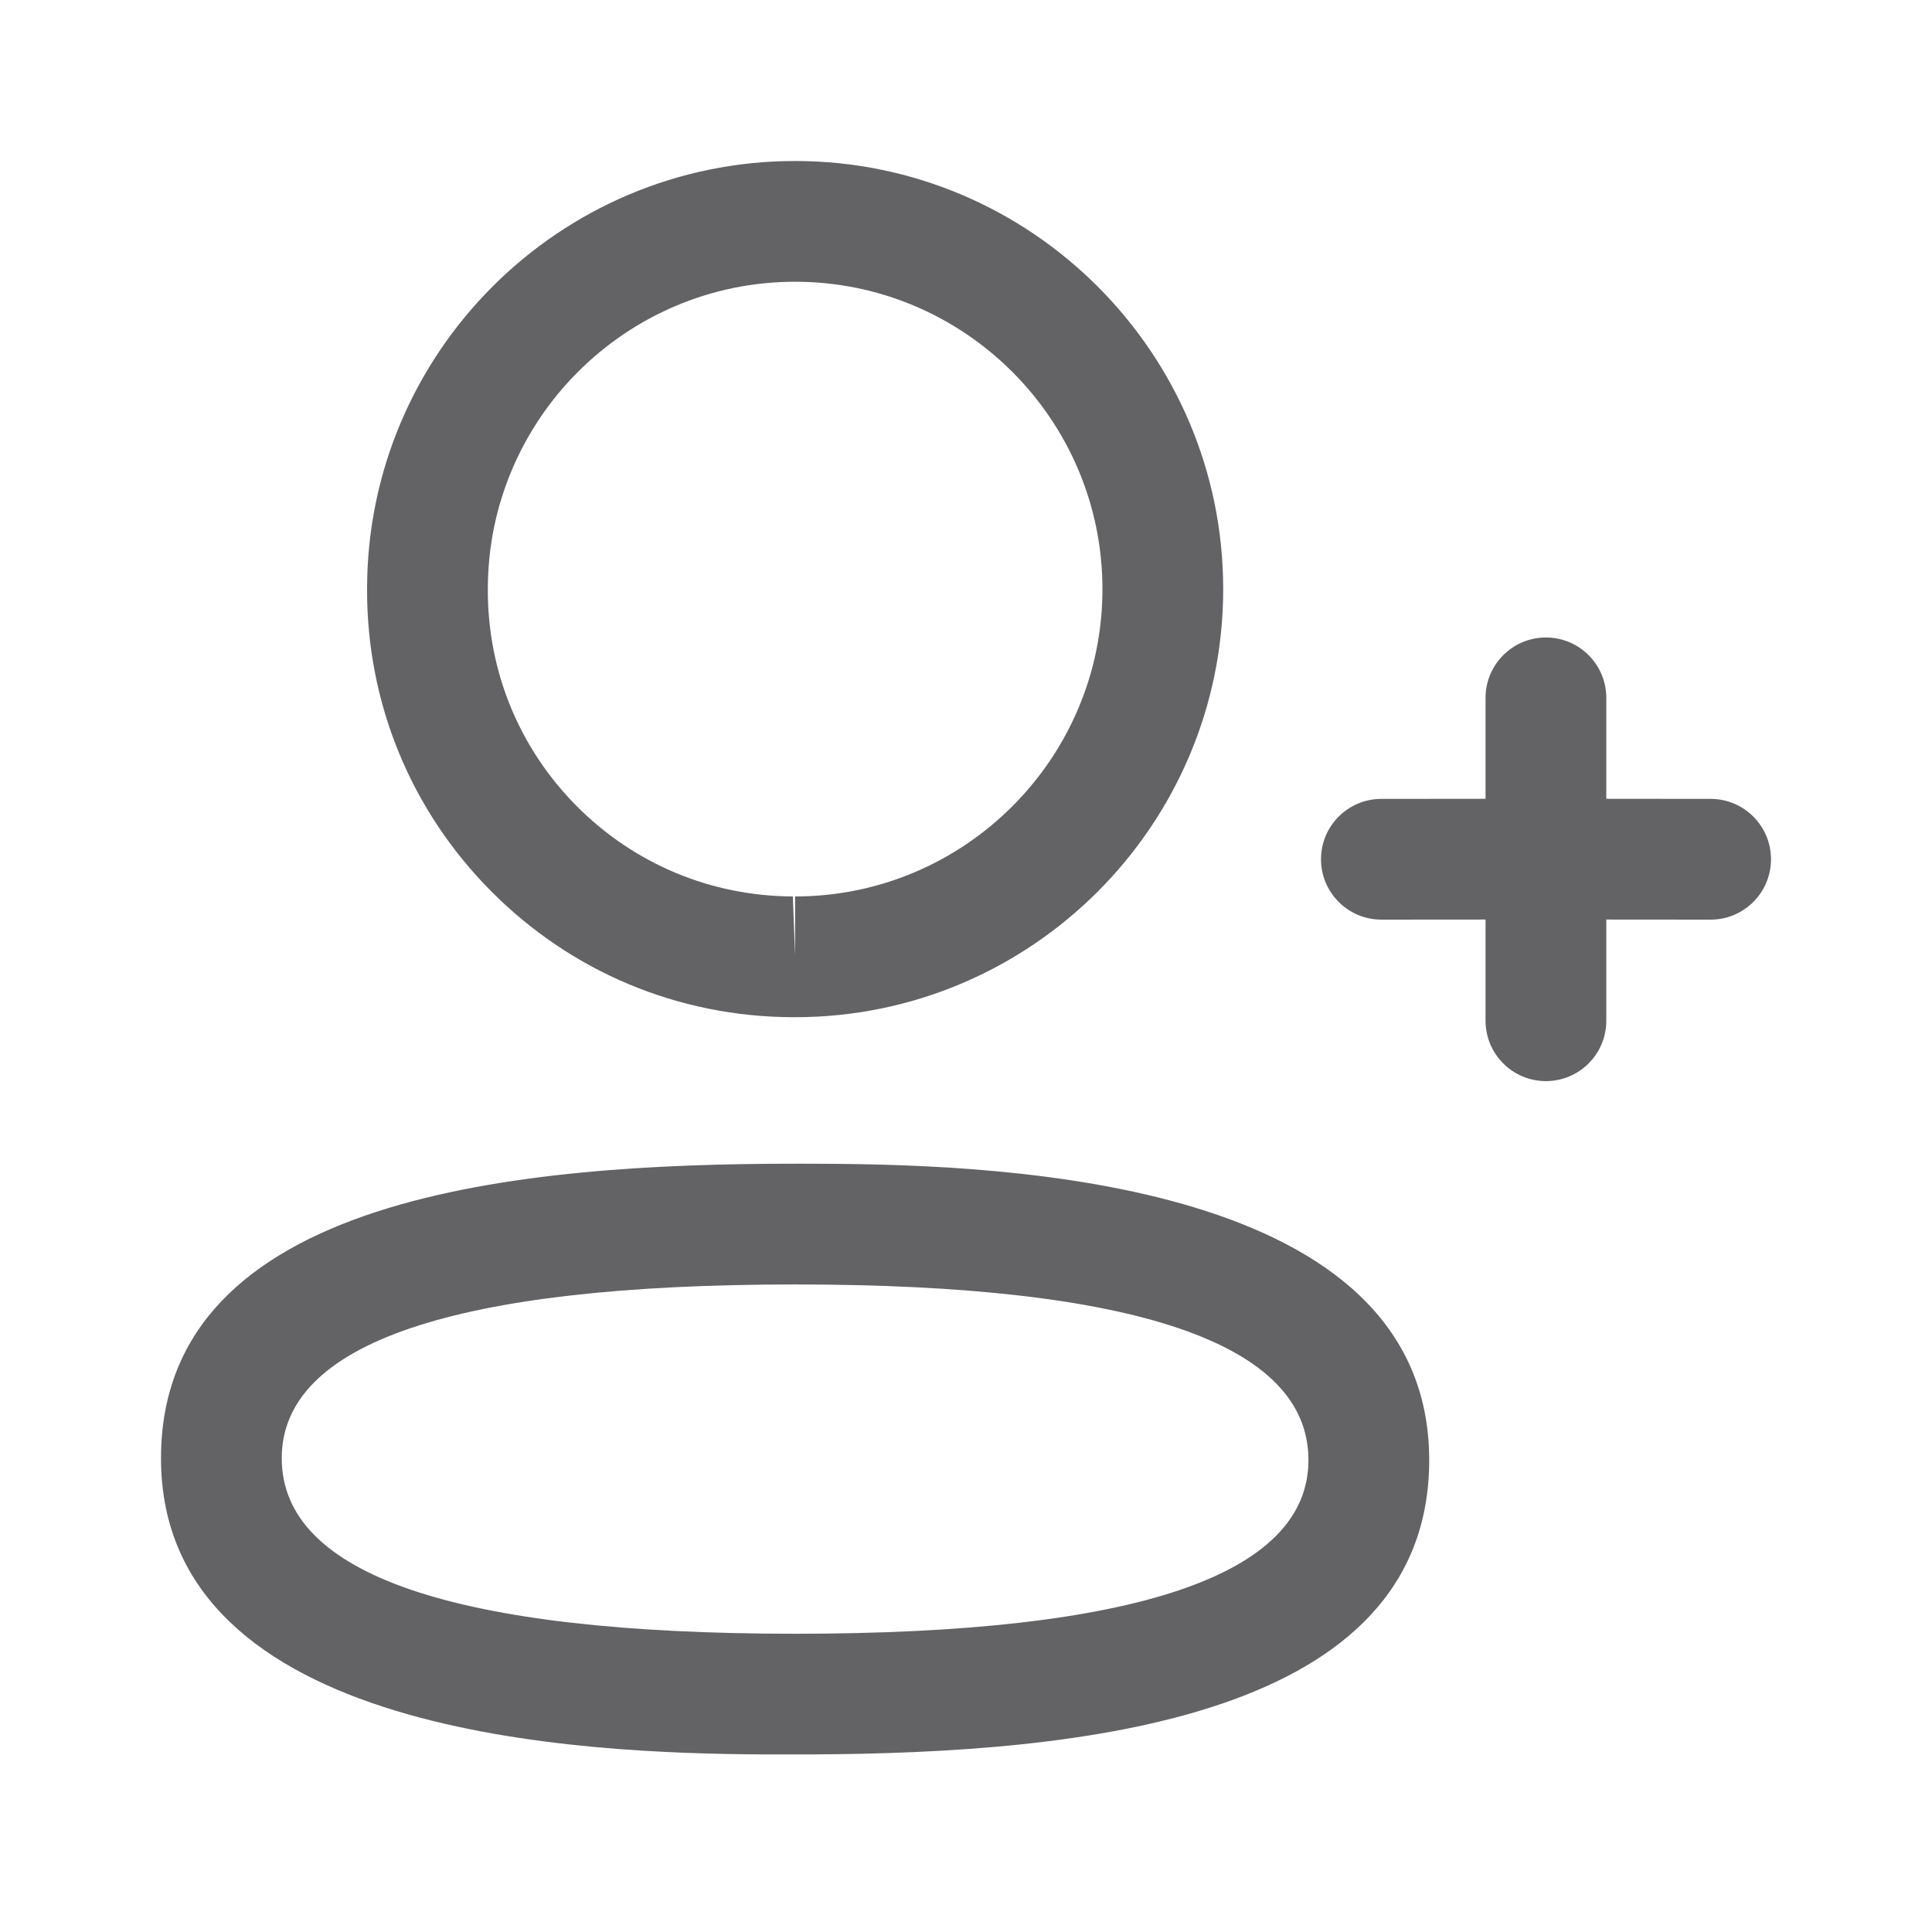 <svg width="24" height="24" viewBox="0 0 24 24" fill="none" xmlns="http://www.w3.org/2000/svg">
<g id="Add User">
<g id="Iconly/Light-Outline/Add-User">
<g id="Add-User">
<path id="Combined-Shape" fill-rule="evenodd" clip-rule="evenodd" d="M9.877 14.456L9.996 14.456L10.26 14.457C12.502 14.469 17.754 14.672 17.754 18.137C17.754 21.349 13.441 21.778 10.085 21.794L9.494 21.794C7.252 21.782 2 21.578 2 18.115C2 14.835 6.495 14.456 9.877 14.456ZM9.877 15.956C5.646 15.956 3.5 16.683 3.5 18.115C3.5 19.561 5.646 20.295 9.877 20.295C14.108 20.295 16.254 19.568 16.254 18.137C16.254 16.689 14.108 15.956 9.877 15.956ZM19.204 7.919C19.618 7.919 19.954 8.255 19.954 8.669L19.954 9.923L21.25 9.924C21.664 9.924 22 10.26 22 10.674C22 11.088 21.664 11.424 21.25 11.424L19.954 11.423L19.954 12.68C19.954 13.094 19.618 13.43 19.204 13.43C18.79 13.43 18.454 13.094 18.454 12.68L18.454 11.423L17.16 11.424C16.746 11.424 16.41 11.088 16.41 10.674C16.41 10.26 16.746 9.924 17.16 9.924L18.454 9.923L18.454 8.669C18.454 8.255 18.79 7.919 19.204 7.919ZM9.877 2C12.81 2 15.195 4.386 15.195 7.318C15.195 10.25 12.81 12.636 9.877 12.636H9.846C8.427 12.631 7.097 12.074 6.1 11.07C5.102 10.065 4.555 8.731 4.56 7.315C4.56 4.386 6.945 2 9.877 2ZM9.877 3.5C7.773 3.5 6.06 5.213 6.06 7.318C6.056 8.337 6.448 9.292 7.163 10.013C7.879 10.733 8.833 11.132 9.849 11.136L9.877 11.877V11.136C11.982 11.136 13.695 9.423 13.695 7.318C13.695 5.213 11.982 3.5 9.877 3.5Z" fill="#636366"/>
</g>
</g>
</g>
</svg>
